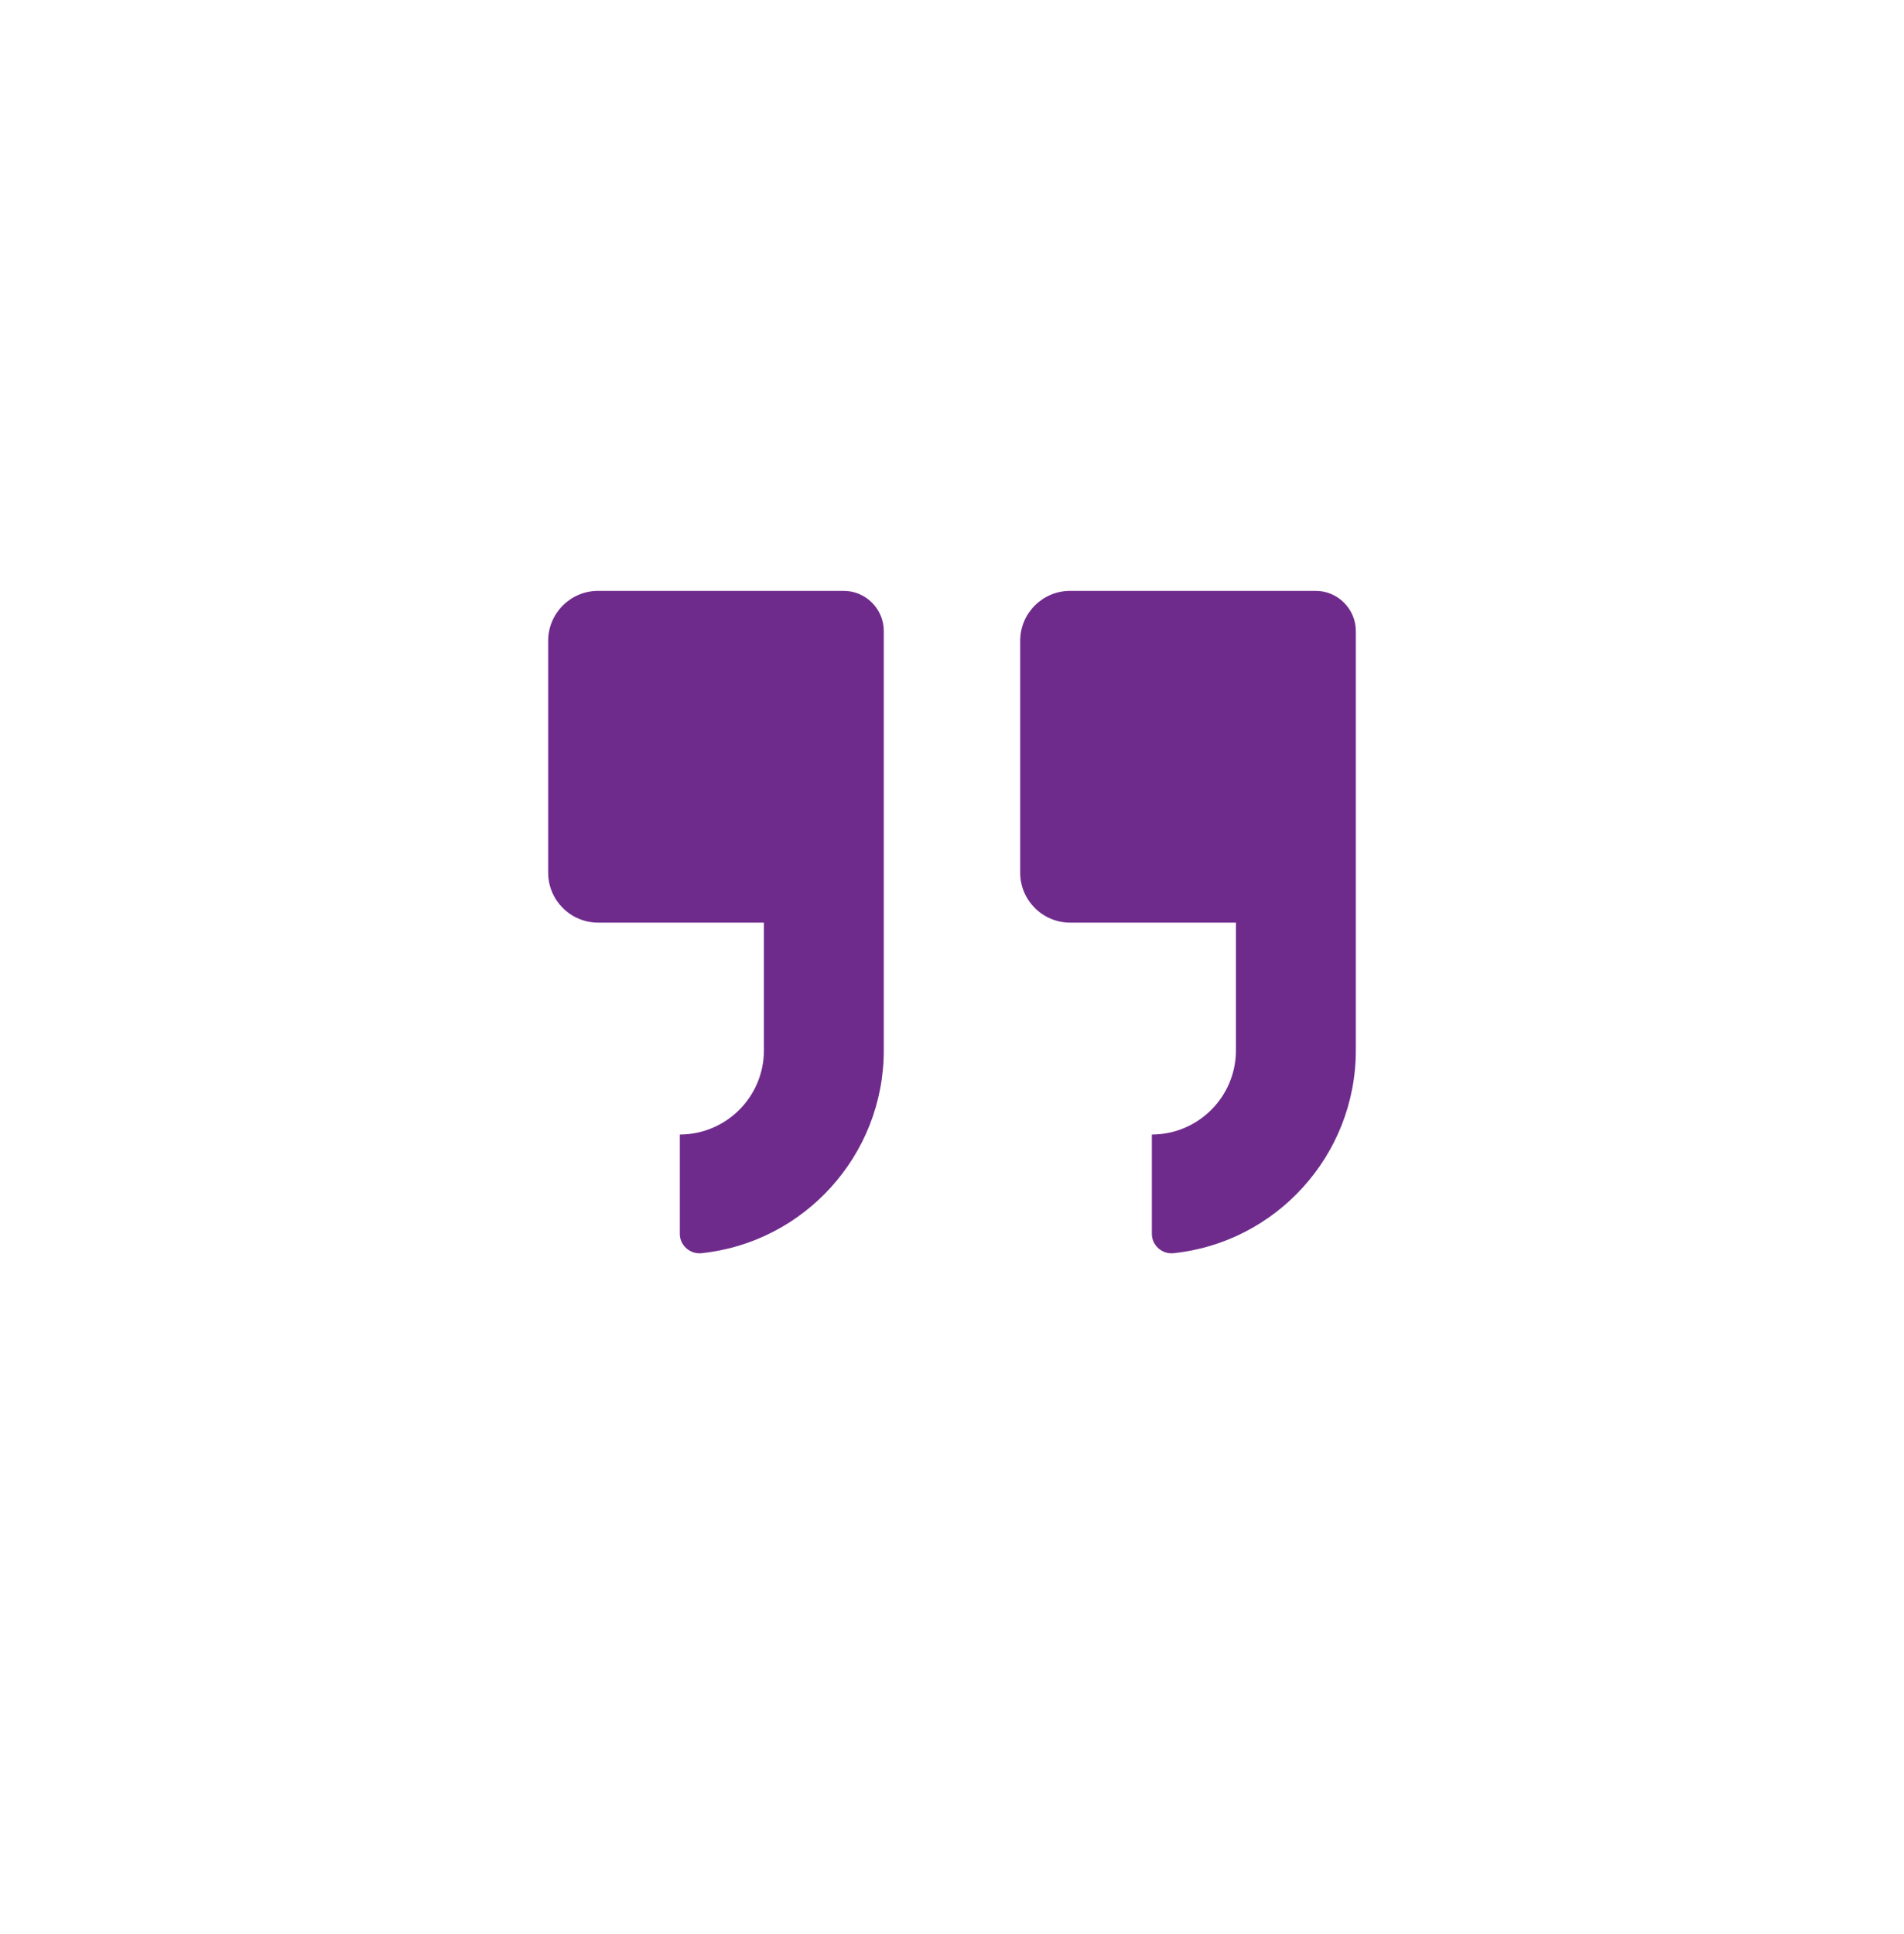 <svg width="64" height="65" viewBox="0 0 64 65" fill="none" xmlns="http://www.w3.org/2000/svg">
<g filter="url(#filter0_d_151_417)">
<rect x="4" y="0.121" width="56" height="56" rx="28" fill="white"/>
</g>
<g clip-path="url(#clip0_151_417)">
<path d="M35.97 31.008H41.544V35.301C41.544 36.86 40.276 38.129 38.718 38.129V41.471C38.718 41.854 39.061 42.158 39.444 42.118C42.879 41.761 45.574 38.842 45.574 35.301V21.206C45.574 20.466 44.966 19.858 44.226 19.858H35.97C35.045 19.858 34.292 20.611 34.292 21.536V29.33C34.292 30.255 35.045 31.008 35.97 31.008Z" fill="#6F2B8C"/>
<path d="M20.104 31.008H25.678V35.301C25.678 36.86 24.41 38.129 22.851 38.129V41.471C22.851 41.854 23.195 42.158 23.578 42.118C27.013 41.761 29.707 38.842 29.707 35.301V21.206C29.707 20.466 29.1 19.858 28.36 19.858H20.104C19.179 19.858 18.426 20.611 18.426 21.536V29.33C18.426 30.255 19.179 31.008 20.104 31.008Z" fill="#6F2B8C"/>
</g>
<defs>
<filter id="filter0_d_151_417" x="0" y="0.121" width="64" height="64" filterUnits="userSpaceOnUse" color-interpolation-filters="sRGB">
<feFlood flood-opacity="0" result="BackgroundImageFix"/>
<feColorMatrix in="SourceAlpha" type="matrix" values="0 0 0 0 0 0 0 0 0 0 0 0 0 0 0 0 0 0 127 0" result="hardAlpha"/>
<feOffset dy="4"/>
<feGaussianBlur stdDeviation="2"/>
<feComposite in2="hardAlpha" operator="out"/>
<feColorMatrix type="matrix" values="0 0 0 0 0 0 0 0 0 0 0 0 0 0 0 0 0 0 0.25 0"/>
<feBlend mode="normal" in2="BackgroundImageFix" result="effect1_dropShadow_151_417"/>
<feBlend mode="normal" in="SourceGraphic" in2="effect1_dropShadow_151_417" result="shape"/>
</filter>
<clipPath id="clip0_151_417">
<rect width="27.148" height="22.26" fill="white" transform="translate(18.426 19.858)"/>
</clipPath>
</defs>
</svg>
